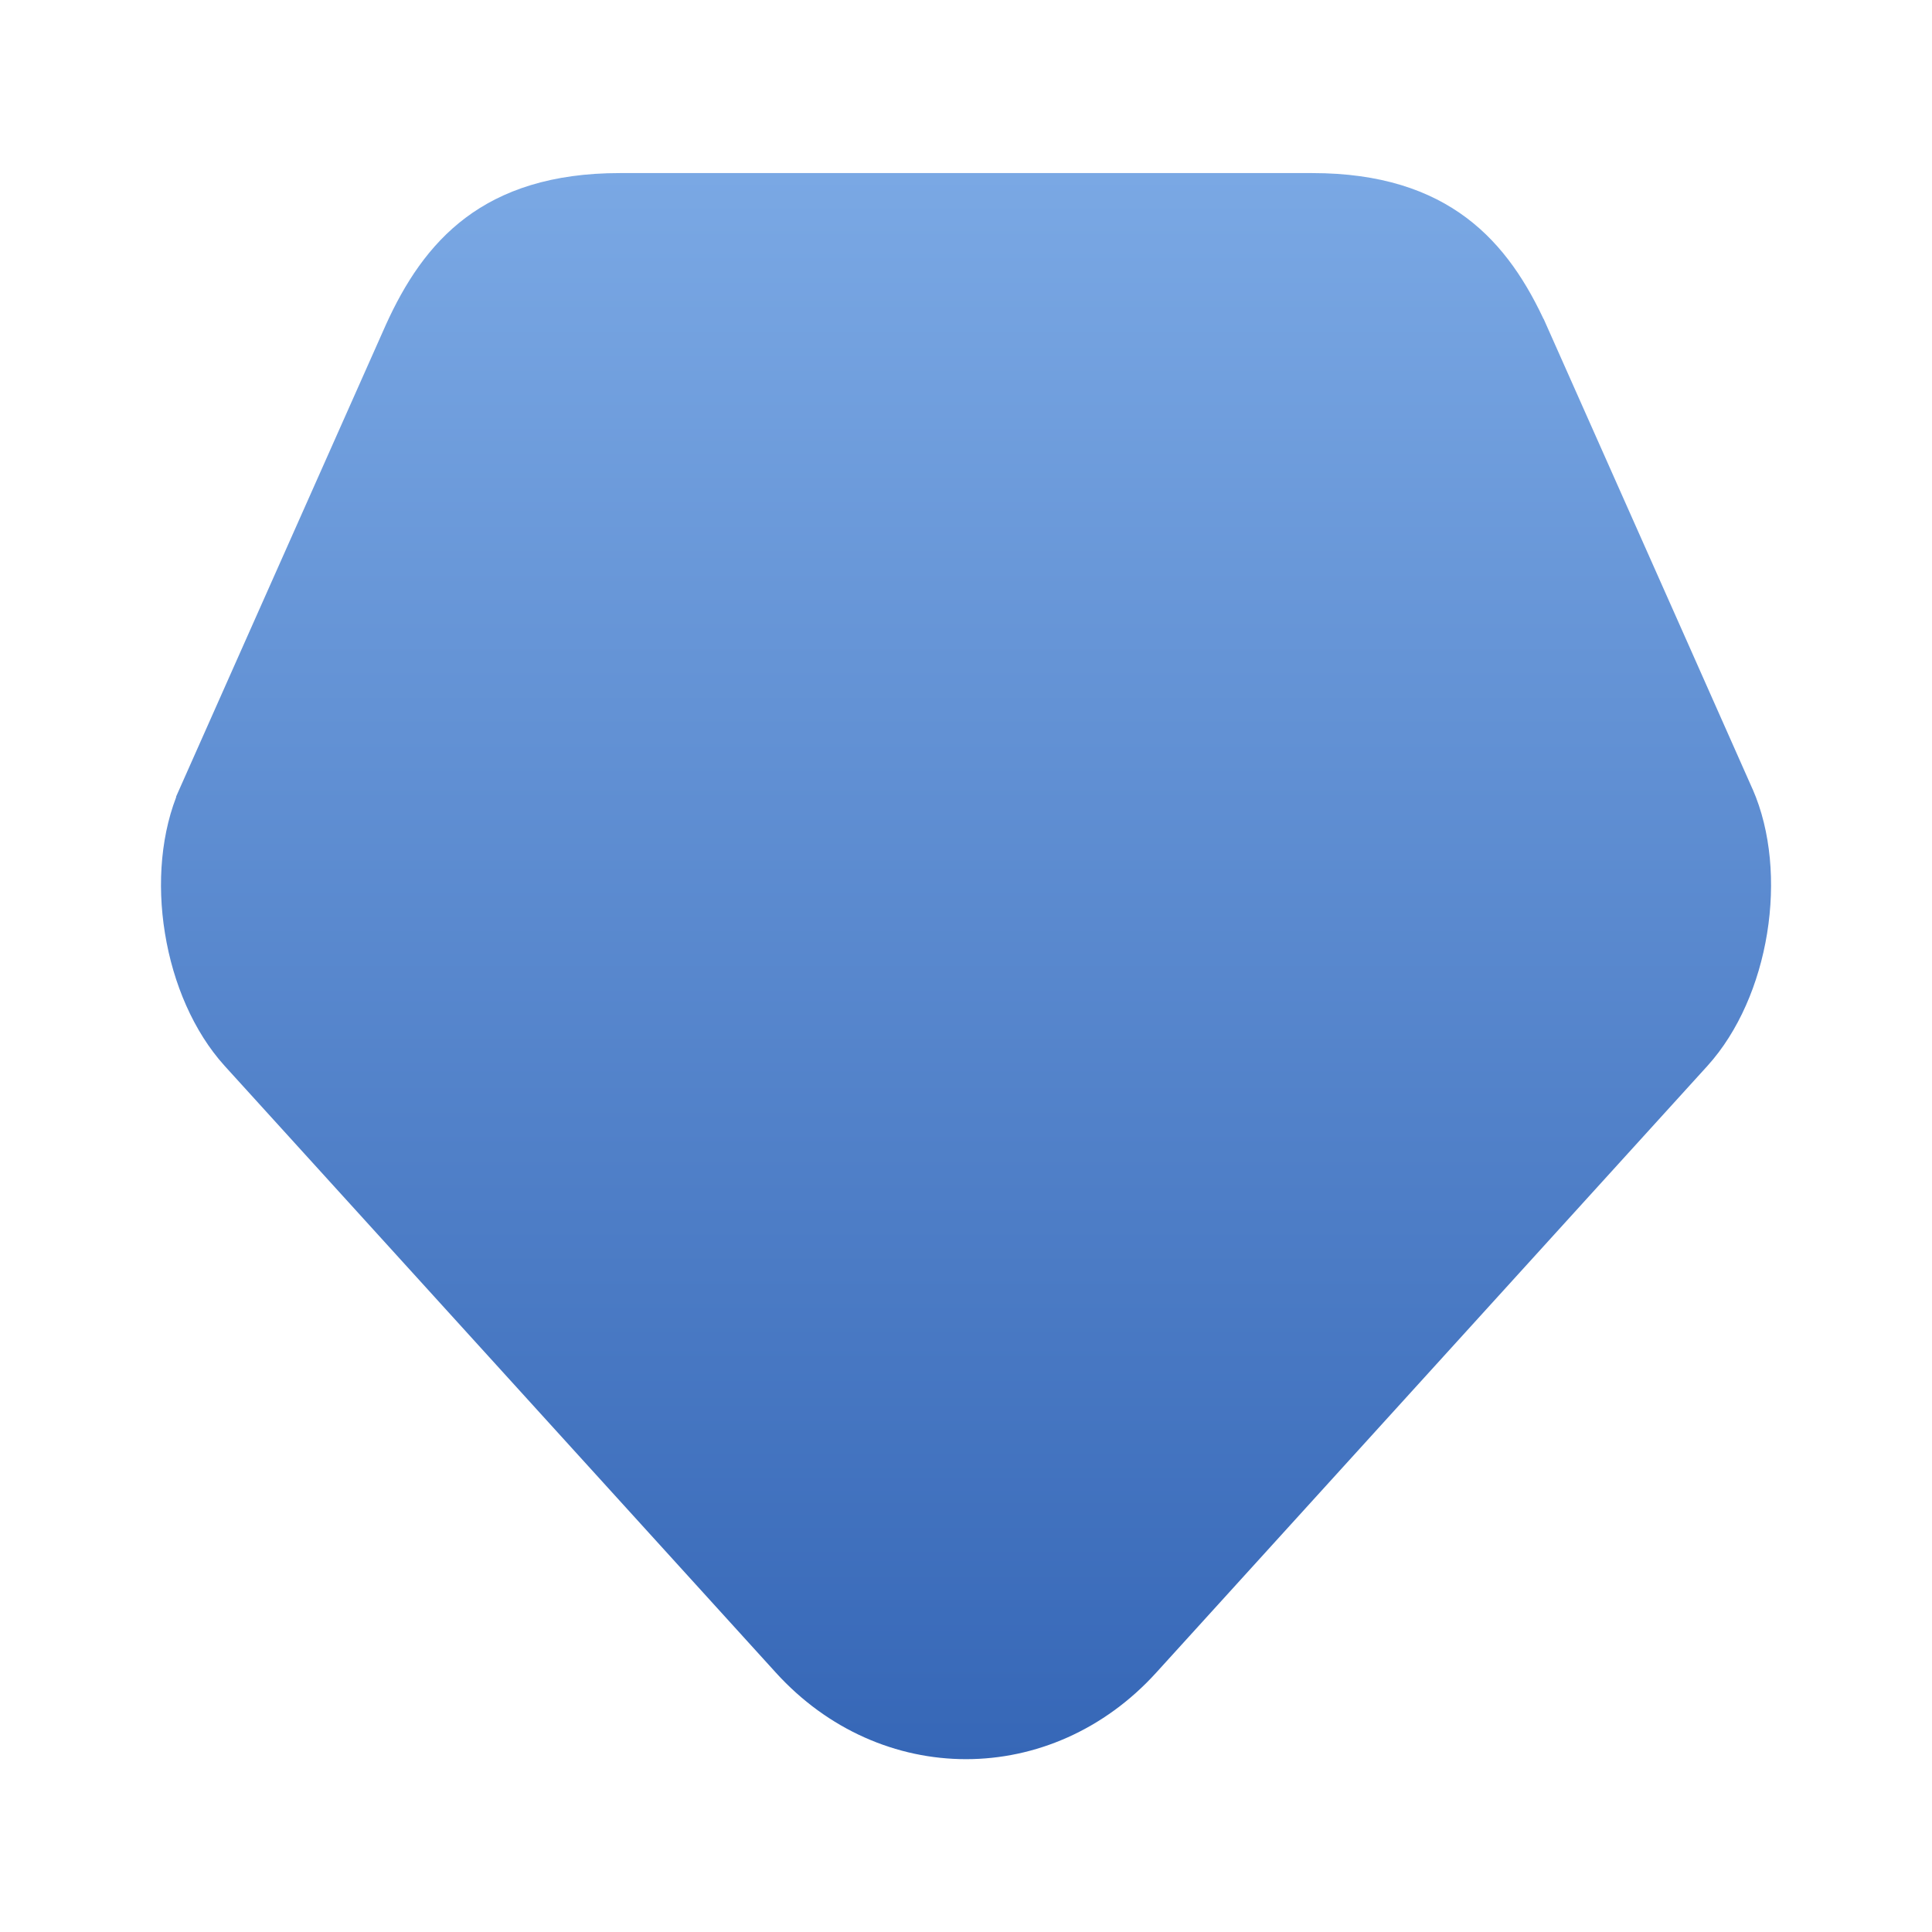 <svg width="24" height="24" viewBox="0 0 24 24" fill="none" xmlns="http://www.w3.org/2000/svg">
<path d="M20.514 8.203L21.312 10.001C21.313 10.001 21.313 10.002 21.313 10.002C21.496 10.42 21.547 10.966 21.458 11.515C21.369 12.064 21.147 12.566 20.84 12.905C20.84 12.905 20.84 12.905 20.84 12.905L13.991 20.444C12.889 21.656 11.112 21.656 10.01 20.444L3.161 12.905C3.161 12.905 3.161 12.905 3.161 12.905C2.854 12.566 2.632 12.064 2.543 11.515C2.453 10.966 2.505 10.42 2.688 10.002C2.688 10.002 2.688 10.001 2.688 10.001L3.487 8.203L5.247 4.245C5.464 3.765 5.722 3.377 6.084 3.105C6.439 2.839 6.939 2.65 7.7 2.65H16.3C17.062 2.65 17.561 2.839 17.916 3.105C18.279 3.377 18.537 3.765 18.754 4.245C18.754 4.245 18.755 4.246 18.755 4.246L20.514 8.203Z" fill="url(#paint0_linear_2508_4132)" stroke="url(#paint1_linear_2508_4132)"/>
<defs>
<linearGradient id="paint0_linear_2508_4132" x1="12" y1="2.15" x2="12" y2="21.853" gradientUnits="userSpaceOnUse">
<stop stop-color="#7AA8E4"/>
<stop offset="1" stop-color="#3667B7"/>
</linearGradient>
<linearGradient id="paint1_linear_2508_4132" x1="12" y1="2.15" x2="12" y2="21.853" gradientUnits="userSpaceOnUse">
<stop stop-color="#7AA8E4"/>
<stop offset="1" stop-color="#3667B7"/>
</linearGradient>
</defs>
</svg>
